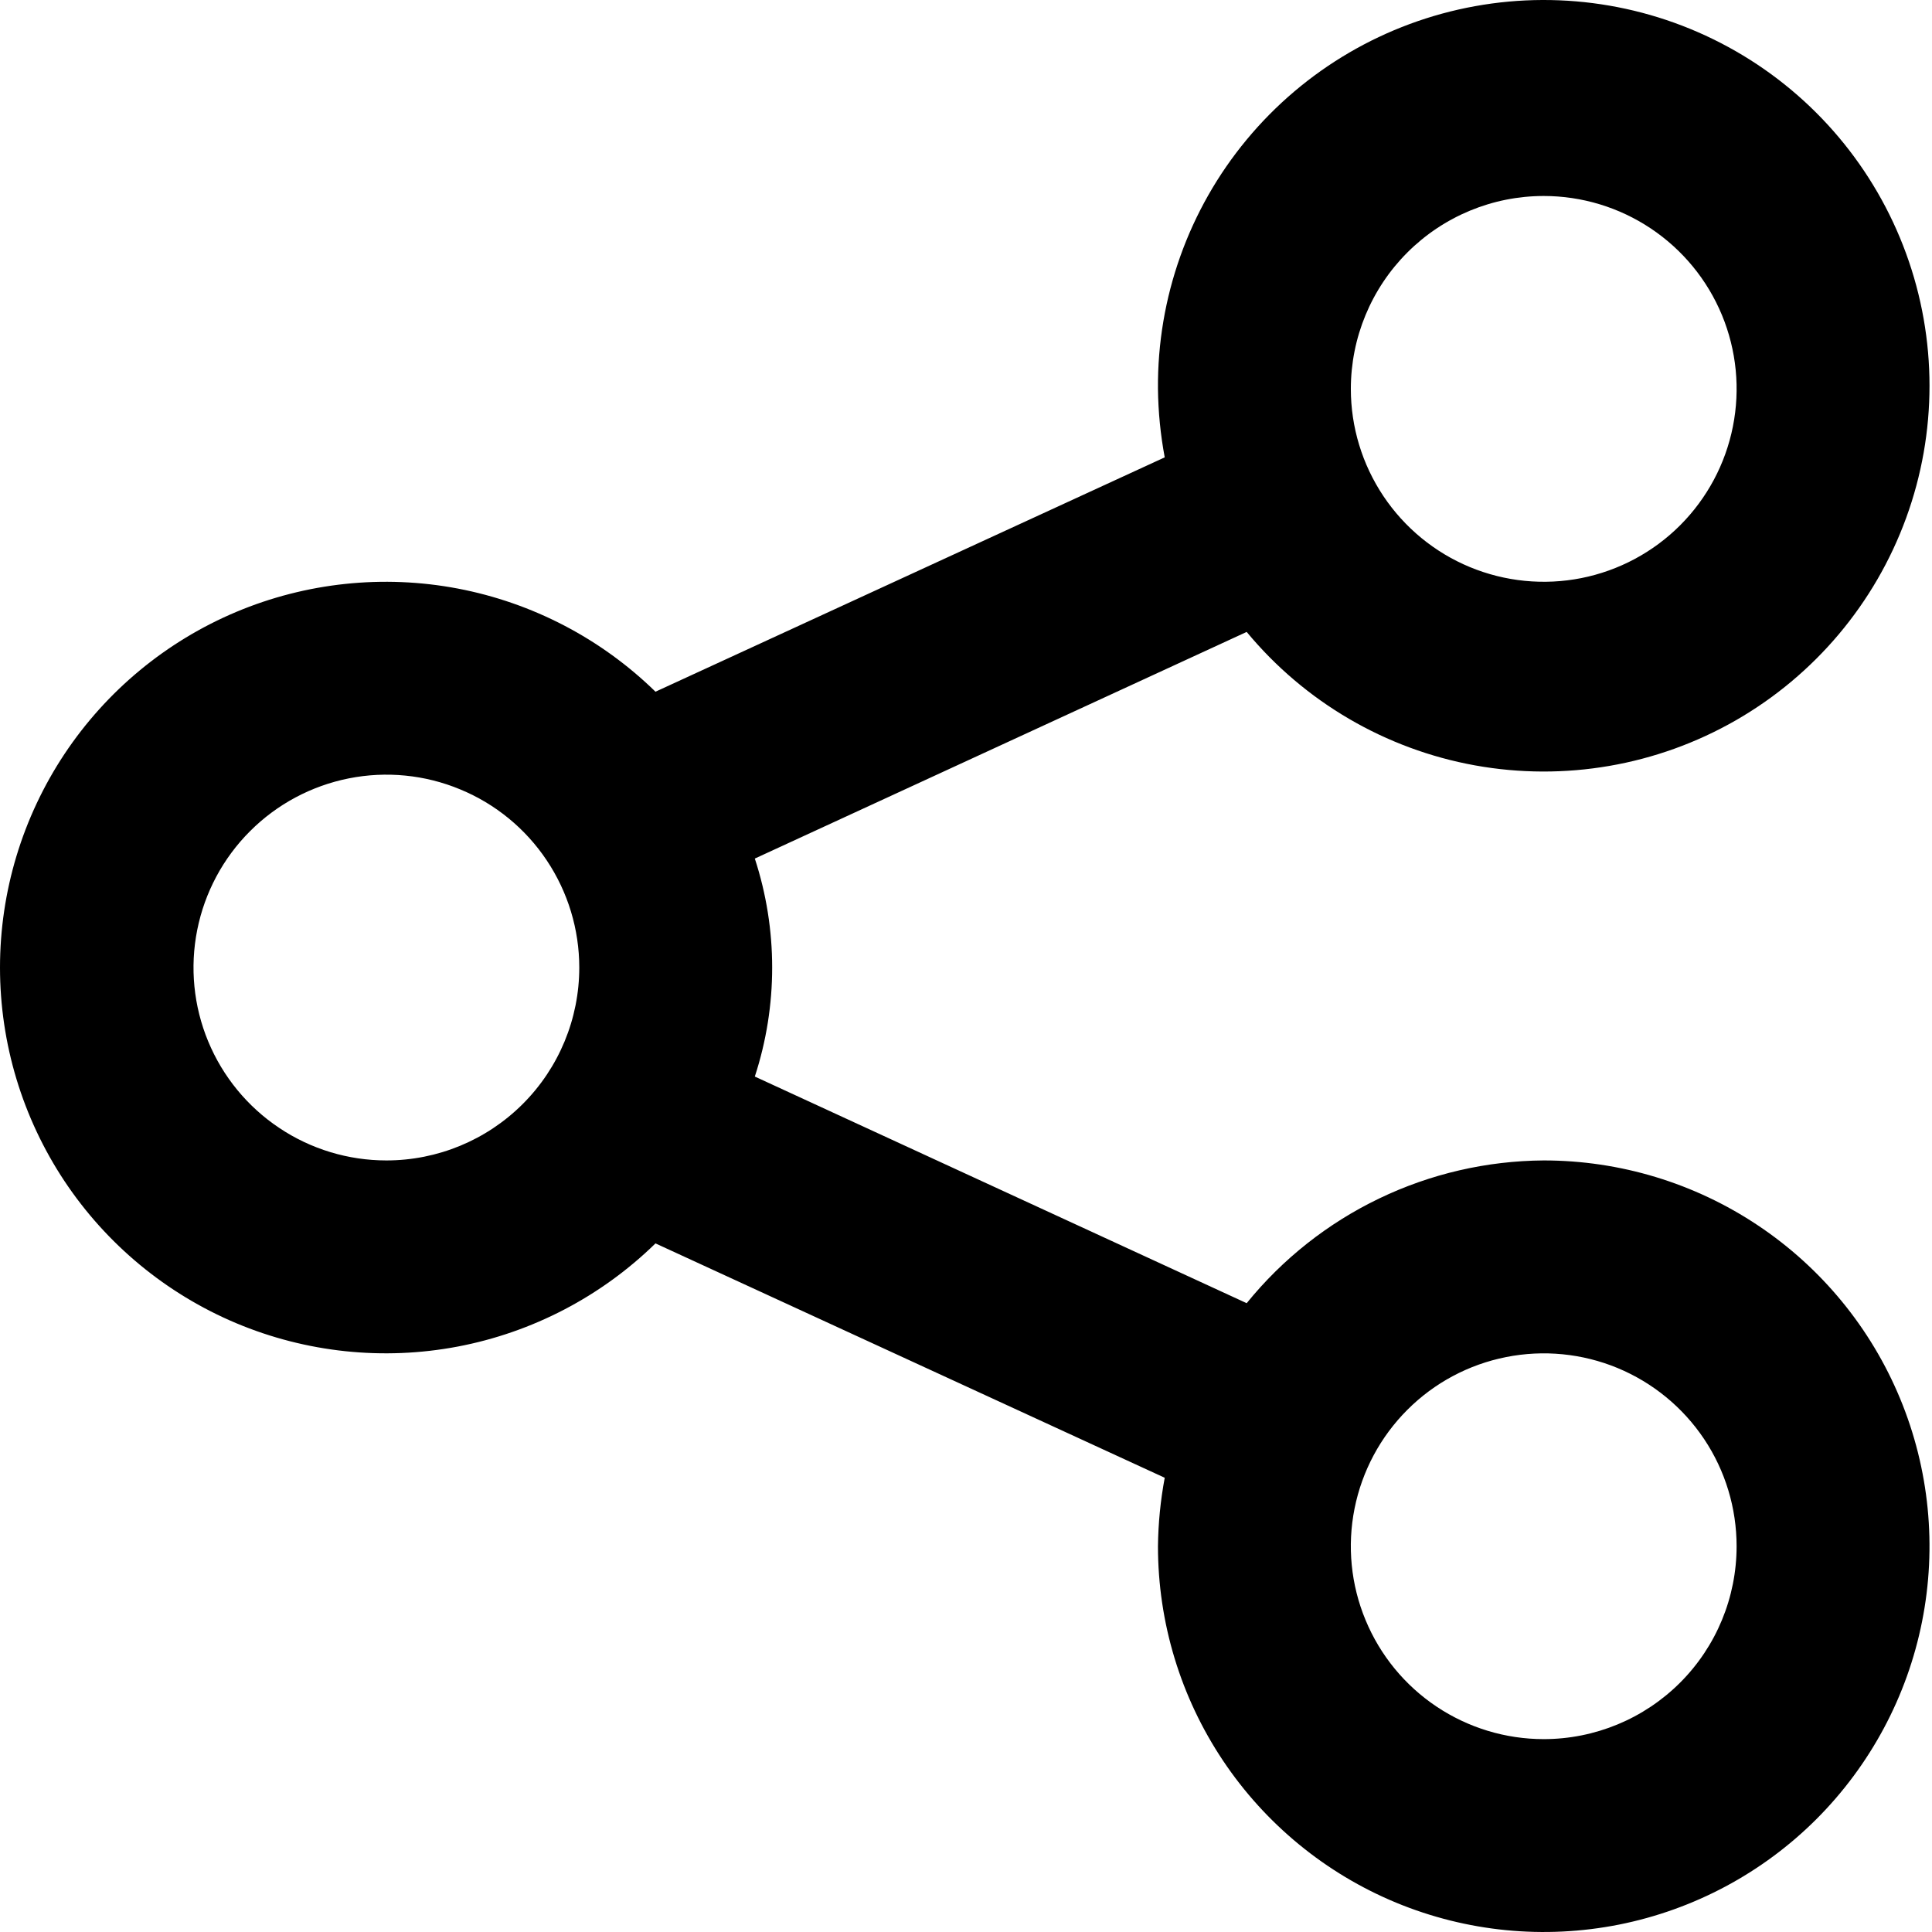 <svg width="36" height="36" viewBox="0 0 36 36" fill="none" xmlns="http://www.w3.org/2000/svg">
<path d="M28.765 21.623C27.703 21.63 26.656 21.872 25.699 22.332C24.742 22.792 23.899 23.458 23.23 24.283L14.065 20.06C14.496 18.74 14.496 17.318 14.065 15.998L23.23 11.775C24.311 13.08 25.819 13.961 27.486 14.262C29.153 14.563 30.873 14.266 32.343 13.423C33.813 12.579 34.937 11.244 35.518 9.652C36.099 8.061 36.099 6.315 35.517 4.723C34.936 3.132 33.812 1.796 32.342 0.953C30.872 0.11 29.152 -0.187 27.485 0.115C25.817 0.417 24.31 1.298 23.229 2.603C22.148 3.907 21.563 5.552 21.577 7.247C21.582 7.675 21.624 8.101 21.703 8.522L12.214 12.889C11.202 11.9 9.921 11.232 8.531 10.967C7.141 10.703 5.704 10.855 4.4 11.403C3.096 11.952 1.983 12.874 1.2 14.052C0.418 15.231 0 16.614 0 18.029C0 19.444 0.418 20.827 1.2 22.006C1.983 23.184 3.096 24.106 4.4 24.655C5.704 25.203 7.141 25.355 8.531 25.091C9.921 24.826 11.202 24.158 12.214 23.169L21.703 27.536C21.624 27.957 21.582 28.384 21.577 28.812C21.577 30.233 21.998 31.623 22.788 32.805C23.578 33.987 24.701 34.909 26.014 35.453C27.328 35.997 28.773 36.139 30.168 35.862C31.562 35.584 32.843 34.9 33.848 33.895C34.853 32.889 35.538 31.608 35.815 30.214C36.093 28.82 35.95 27.374 35.406 26.061C34.862 24.747 33.941 23.625 32.759 22.835C31.577 22.045 30.187 21.623 28.765 21.623ZM28.765 3.652C29.476 3.652 30.171 3.863 30.762 4.258C31.353 4.653 31.814 5.214 32.086 5.871C32.358 6.528 32.429 7.25 32.29 7.948C32.152 8.645 31.809 9.285 31.307 9.788C30.804 10.291 30.164 10.633 29.466 10.772C28.769 10.91 28.047 10.839 27.39 10.567C26.733 10.295 26.172 9.834 25.777 9.243C25.382 8.652 25.171 7.957 25.171 7.247C25.171 6.293 25.55 5.379 26.224 4.705C26.898 4.031 27.812 3.652 28.765 3.652ZM7.2 21.623C6.489 21.623 5.794 21.413 5.203 21.017C4.612 20.623 4.151 20.061 3.879 19.404C3.607 18.748 3.536 18.025 3.675 17.328C3.814 16.631 4.156 15.99 4.659 15.488C5.161 14.985 5.802 14.643 6.499 14.504C7.196 14.365 7.919 14.436 8.575 14.709C9.232 14.98 9.794 15.441 10.188 16.032C10.583 16.623 10.794 17.318 10.794 18.029C10.794 18.982 10.416 19.896 9.742 20.57C9.067 21.245 8.153 21.623 7.2 21.623ZM28.765 32.406C28.054 32.406 27.359 32.195 26.768 31.8C26.177 31.405 25.717 30.844 25.445 30.187C25.172 29.53 25.101 28.808 25.24 28.11C25.379 27.413 25.721 26.773 26.224 26.27C26.726 25.767 27.367 25.425 28.064 25.287C28.761 25.148 29.484 25.219 30.141 25.491C30.797 25.763 31.359 26.224 31.754 26.815C32.149 27.406 32.359 28.101 32.359 28.812C32.359 29.765 31.981 30.679 31.307 31.353C30.633 32.027 29.718 32.406 28.765 32.406Z" fill="black"/>
</svg>
